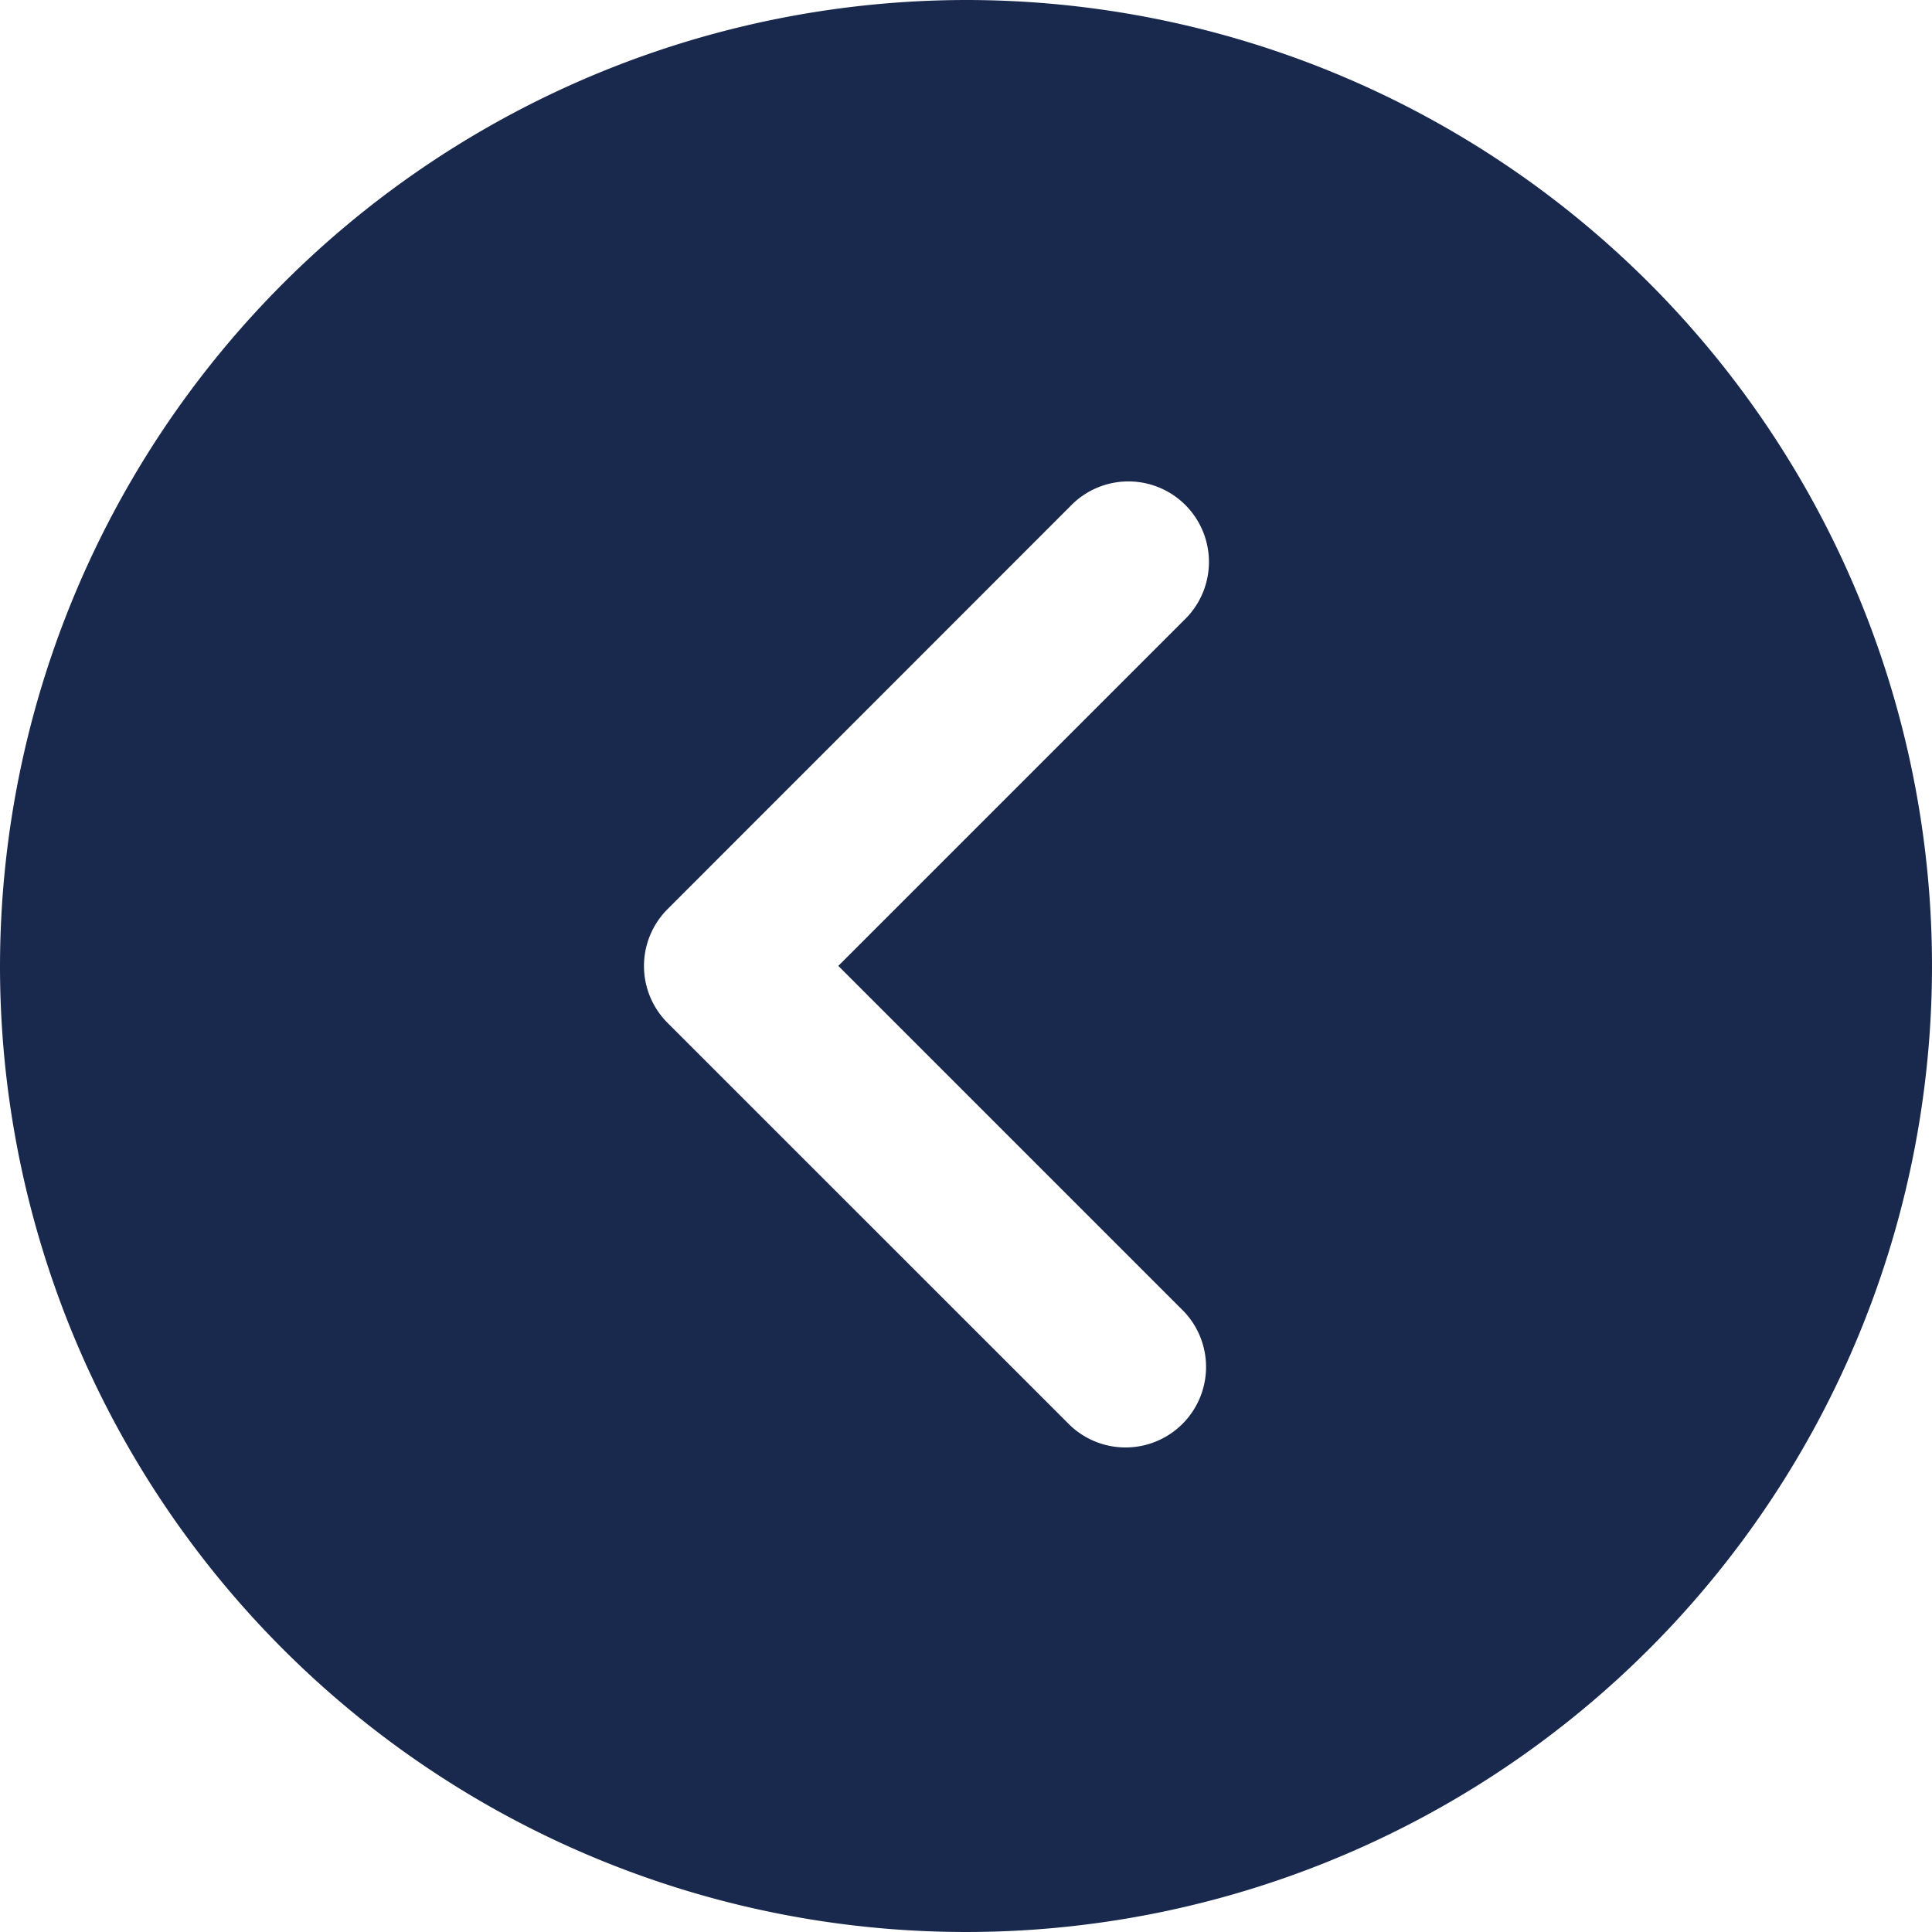 <svg xmlns="http://www.w3.org/2000/svg" width="48.828" height="48.828" viewBox="0 0 48.828 48.828"><path id="prev" d="M0,24.414A24.414,24.414,0,1,0,24.414,0,24.442,24.442,0,0,0,0,24.414Zm16.872-1.438L27.044,12.8a2.035,2.035,0,1,1,2.877,2.877l-8.734,8.734,8.734,8.734a2.035,2.035,0,0,1-2.877,2.877L16.872,25.852a2.032,2.032,0,0,1,0-2.876Z" fill="#19284d"></path></svg>